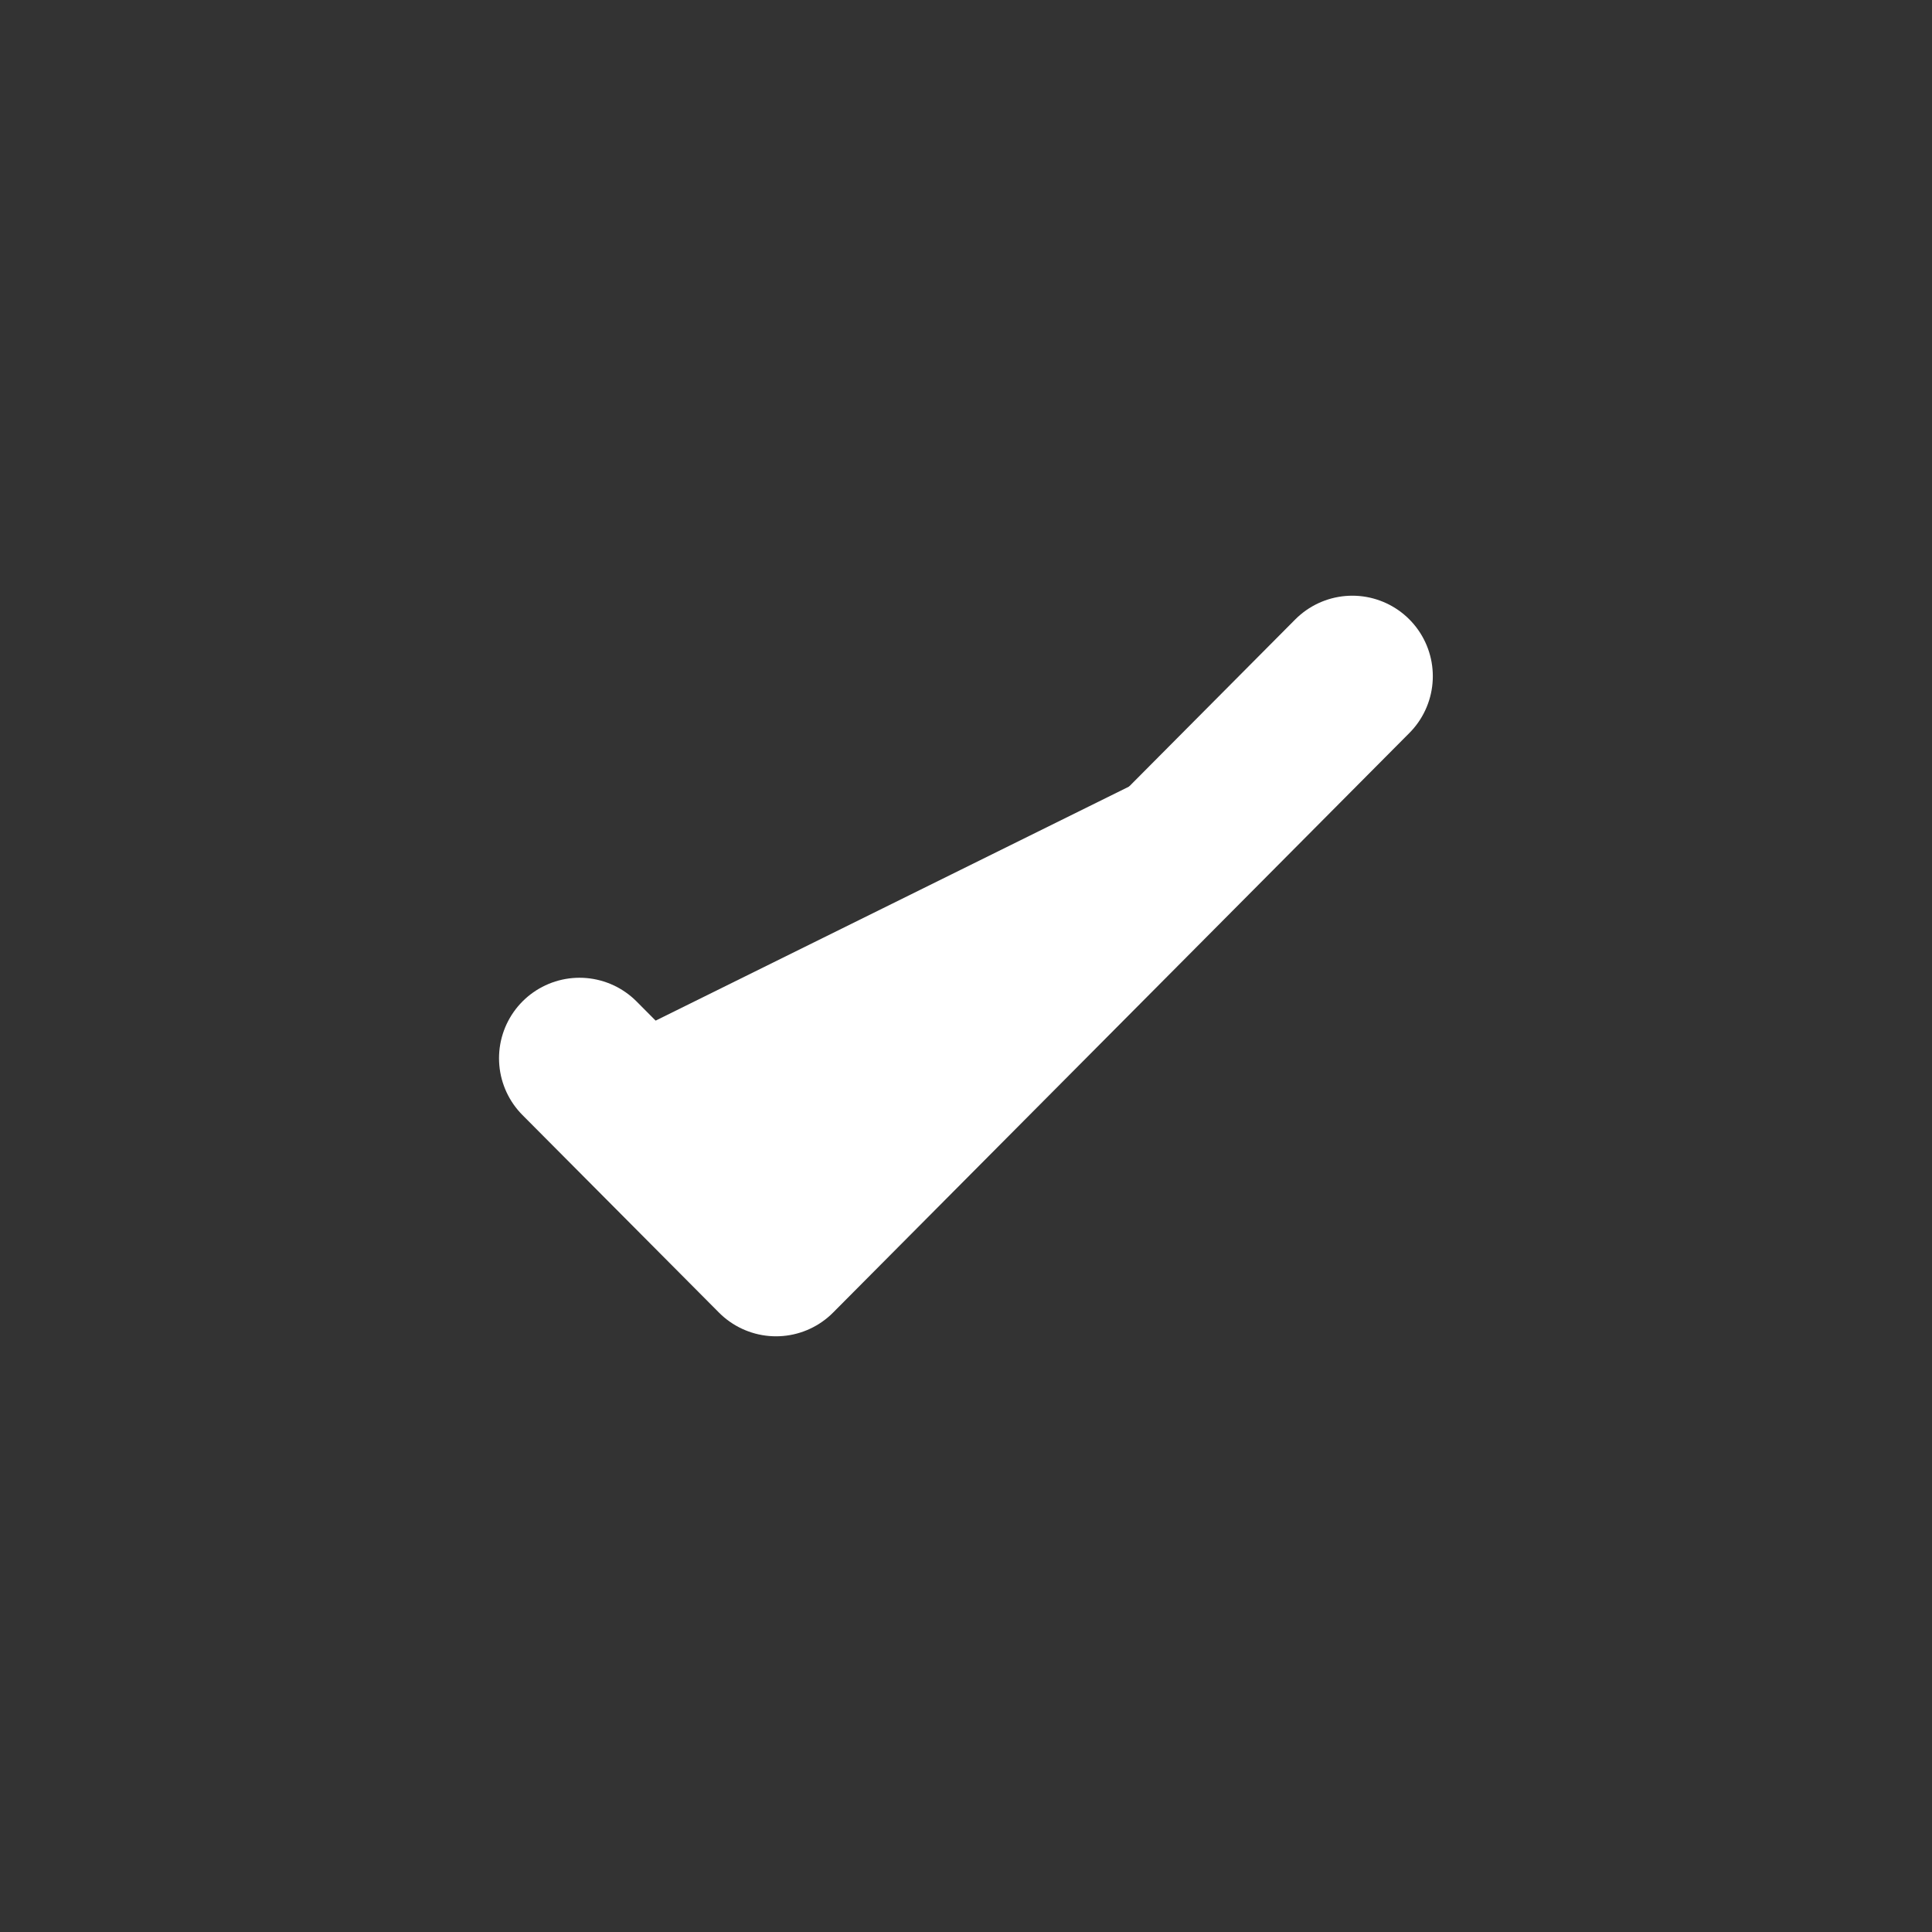 <svg width="24" height="24" viewBox="0 0 24 24" fill="#fff" xmlns="http://www.w3.org/2000/svg">
<rect x="0" y="0" width="24" height="24" fill="#333333" stroke="none"/>
<path d="M16.799 8.4L9.64 15.6L7.199 13.146" stroke="white" stroke-width="2" stroke-linecap="round" stroke-linejoin="round"/>
</svg>

